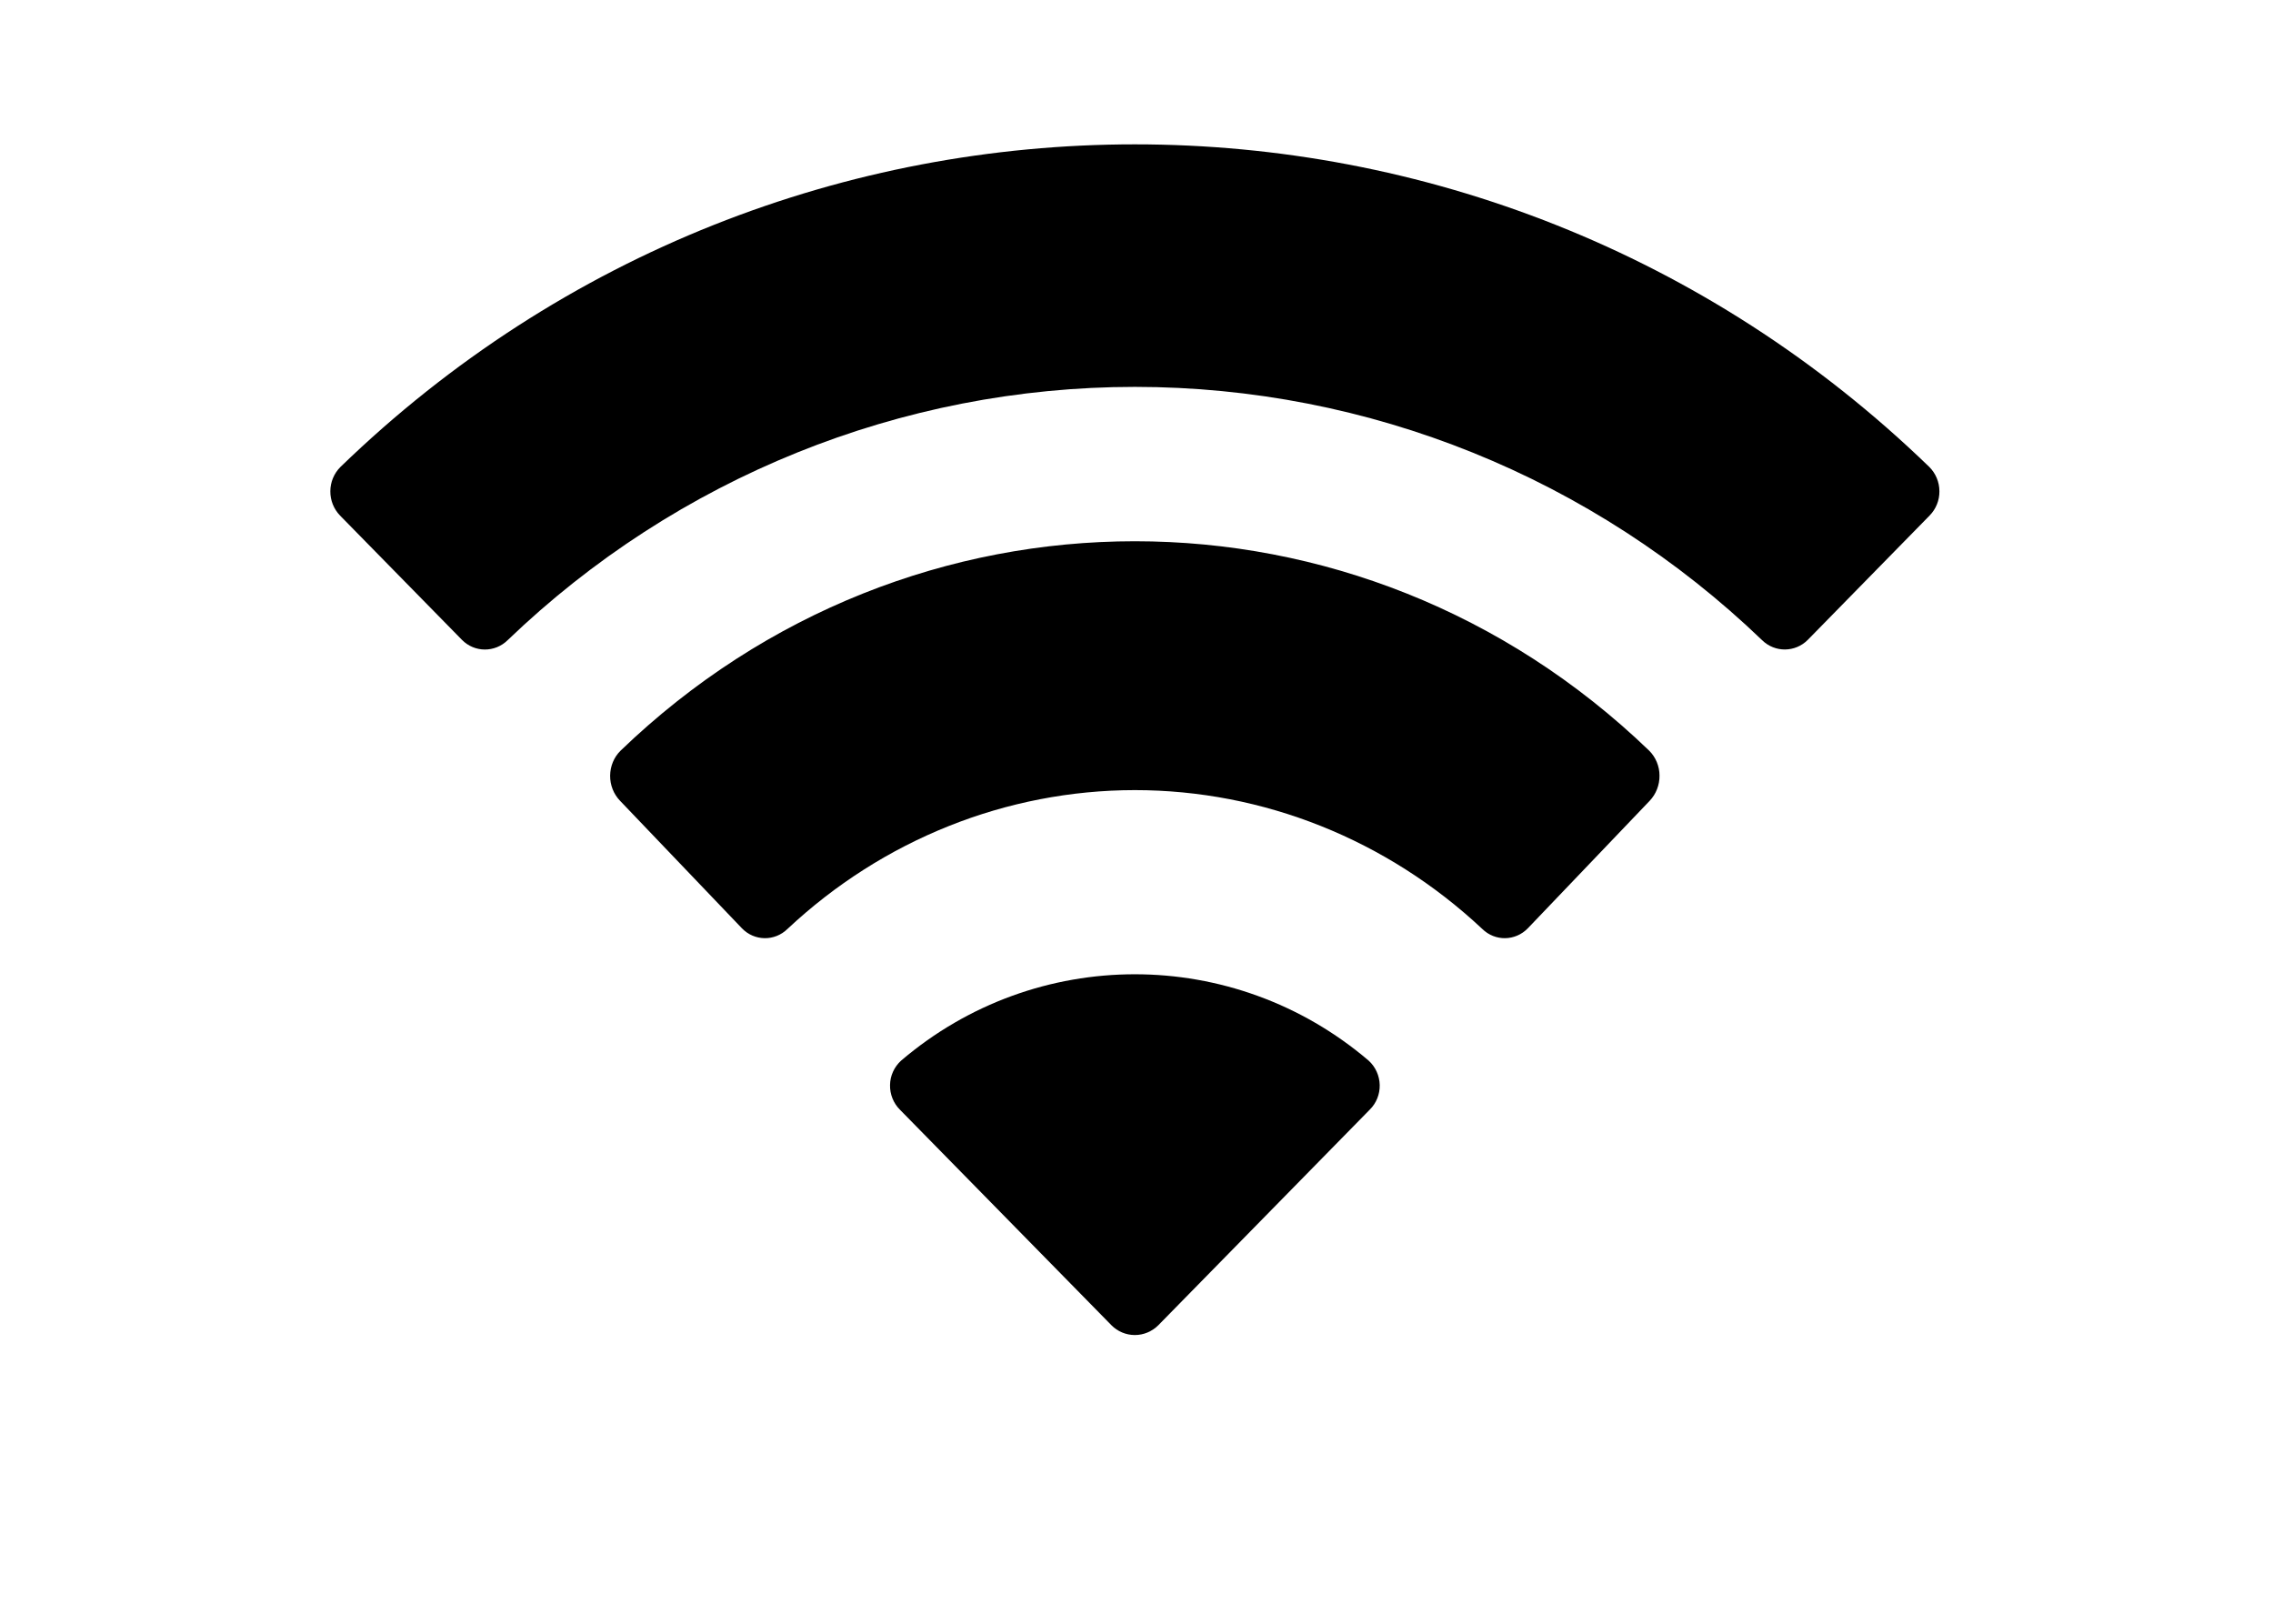 <svg width="21" height="15" viewBox="0 0 21 15" fill="none" xmlns="http://www.w3.org/2000/svg">
<path fill-rule="evenodd" clip-rule="evenodd" d="M10.485 3.574C12.642 3.574 14.717 4.412 16.28 5.914C16.398 6.03 16.586 6.028 16.702 5.911L17.827 4.763C17.886 4.703 17.919 4.622 17.918 4.538C17.918 4.454 17.884 4.373 17.825 4.314C13.721 0.34 7.248 0.34 3.145 4.314C3.086 4.373 3.052 4.454 3.052 4.538C3.051 4.622 3.084 4.703 3.142 4.763L4.268 5.911C4.384 6.029 4.572 6.03 4.69 5.914C6.253 4.412 8.328 3.574 10.485 3.574ZM10.484 7.299C11.67 7.299 12.814 7.756 13.694 8.581C13.813 8.698 14 8.695 14.116 8.575L15.241 7.398C15.3 7.336 15.333 7.252 15.332 7.165C15.332 7.078 15.297 6.995 15.237 6.935C12.559 4.355 8.411 4.355 5.733 6.935C5.672 6.995 5.638 7.078 5.637 7.165C5.636 7.252 5.669 7.336 5.729 7.398L6.854 8.575C6.969 8.695 7.157 8.698 7.276 8.581C8.155 7.757 9.298 7.3 10.484 7.299ZM12.747 10.023C12.749 10.108 12.716 10.191 12.655 10.251L10.702 12.242C10.644 12.3 10.566 12.333 10.485 12.333C10.403 12.333 10.325 12.3 10.268 12.242L8.314 10.251C8.254 10.191 8.221 10.108 8.223 10.023C8.224 9.938 8.261 9.857 8.324 9.799C9.571 8.734 11.398 8.734 12.646 9.799C12.709 9.857 12.745 9.938 12.747 10.023Z" fill="black"/>
</svg>
